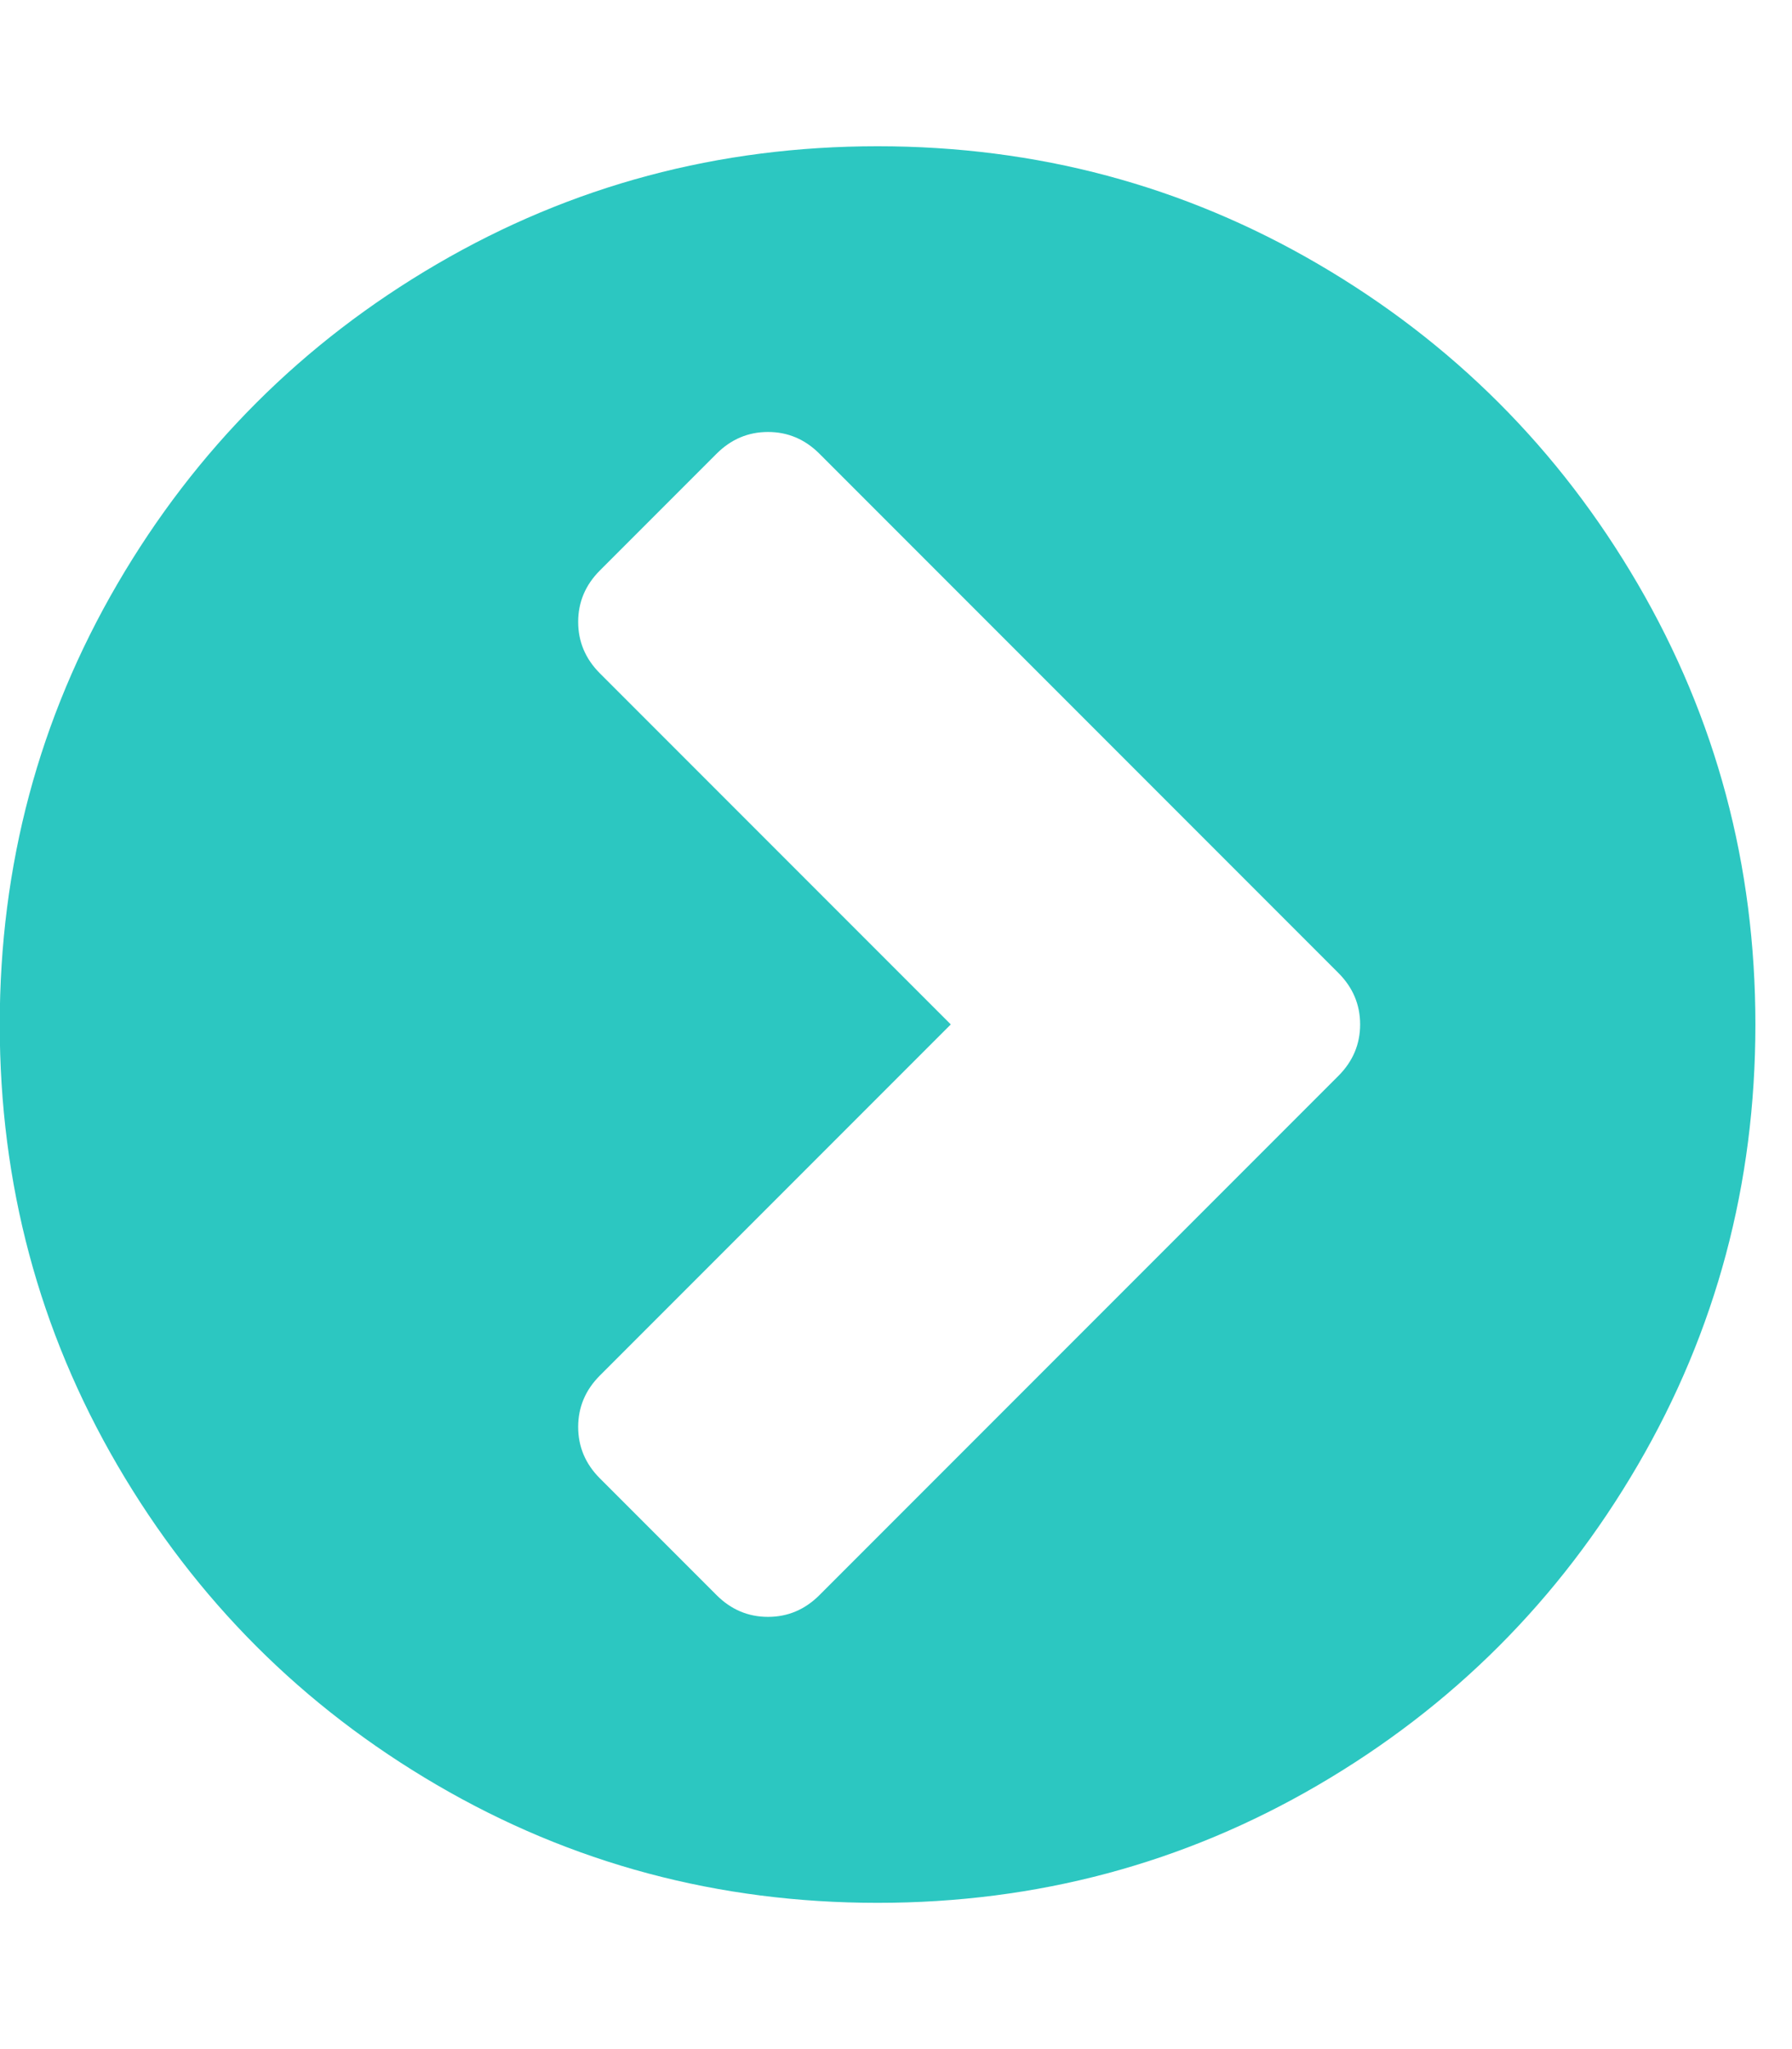 <svg xmlns="http://www.w3.org/2000/svg" width="14" height="16" viewBox="0 0 14 16"><path fill="#2cc7c1" d="M6.402 12.455l4.054-4.054q.17-.17.17-.402t-.17-.402L6.402 3.543q-.17-.17-.402-.17t-.402.17l-.911.911q-.17.17-.17.402t.17.402l2.741 2.741-2.741 2.741q-.17.17-.17.402t.17.402l.911.911q.17.17.402.17t.402-.17zM13.714 8q0 1.866-.92 3.442t-2.496 2.496-3.442.92-3.442-.92-2.496-2.496T-.002 8t.92-3.442 2.496-2.496 3.442-.92 3.442.92 2.496 2.496.92 3.442z"/></svg>